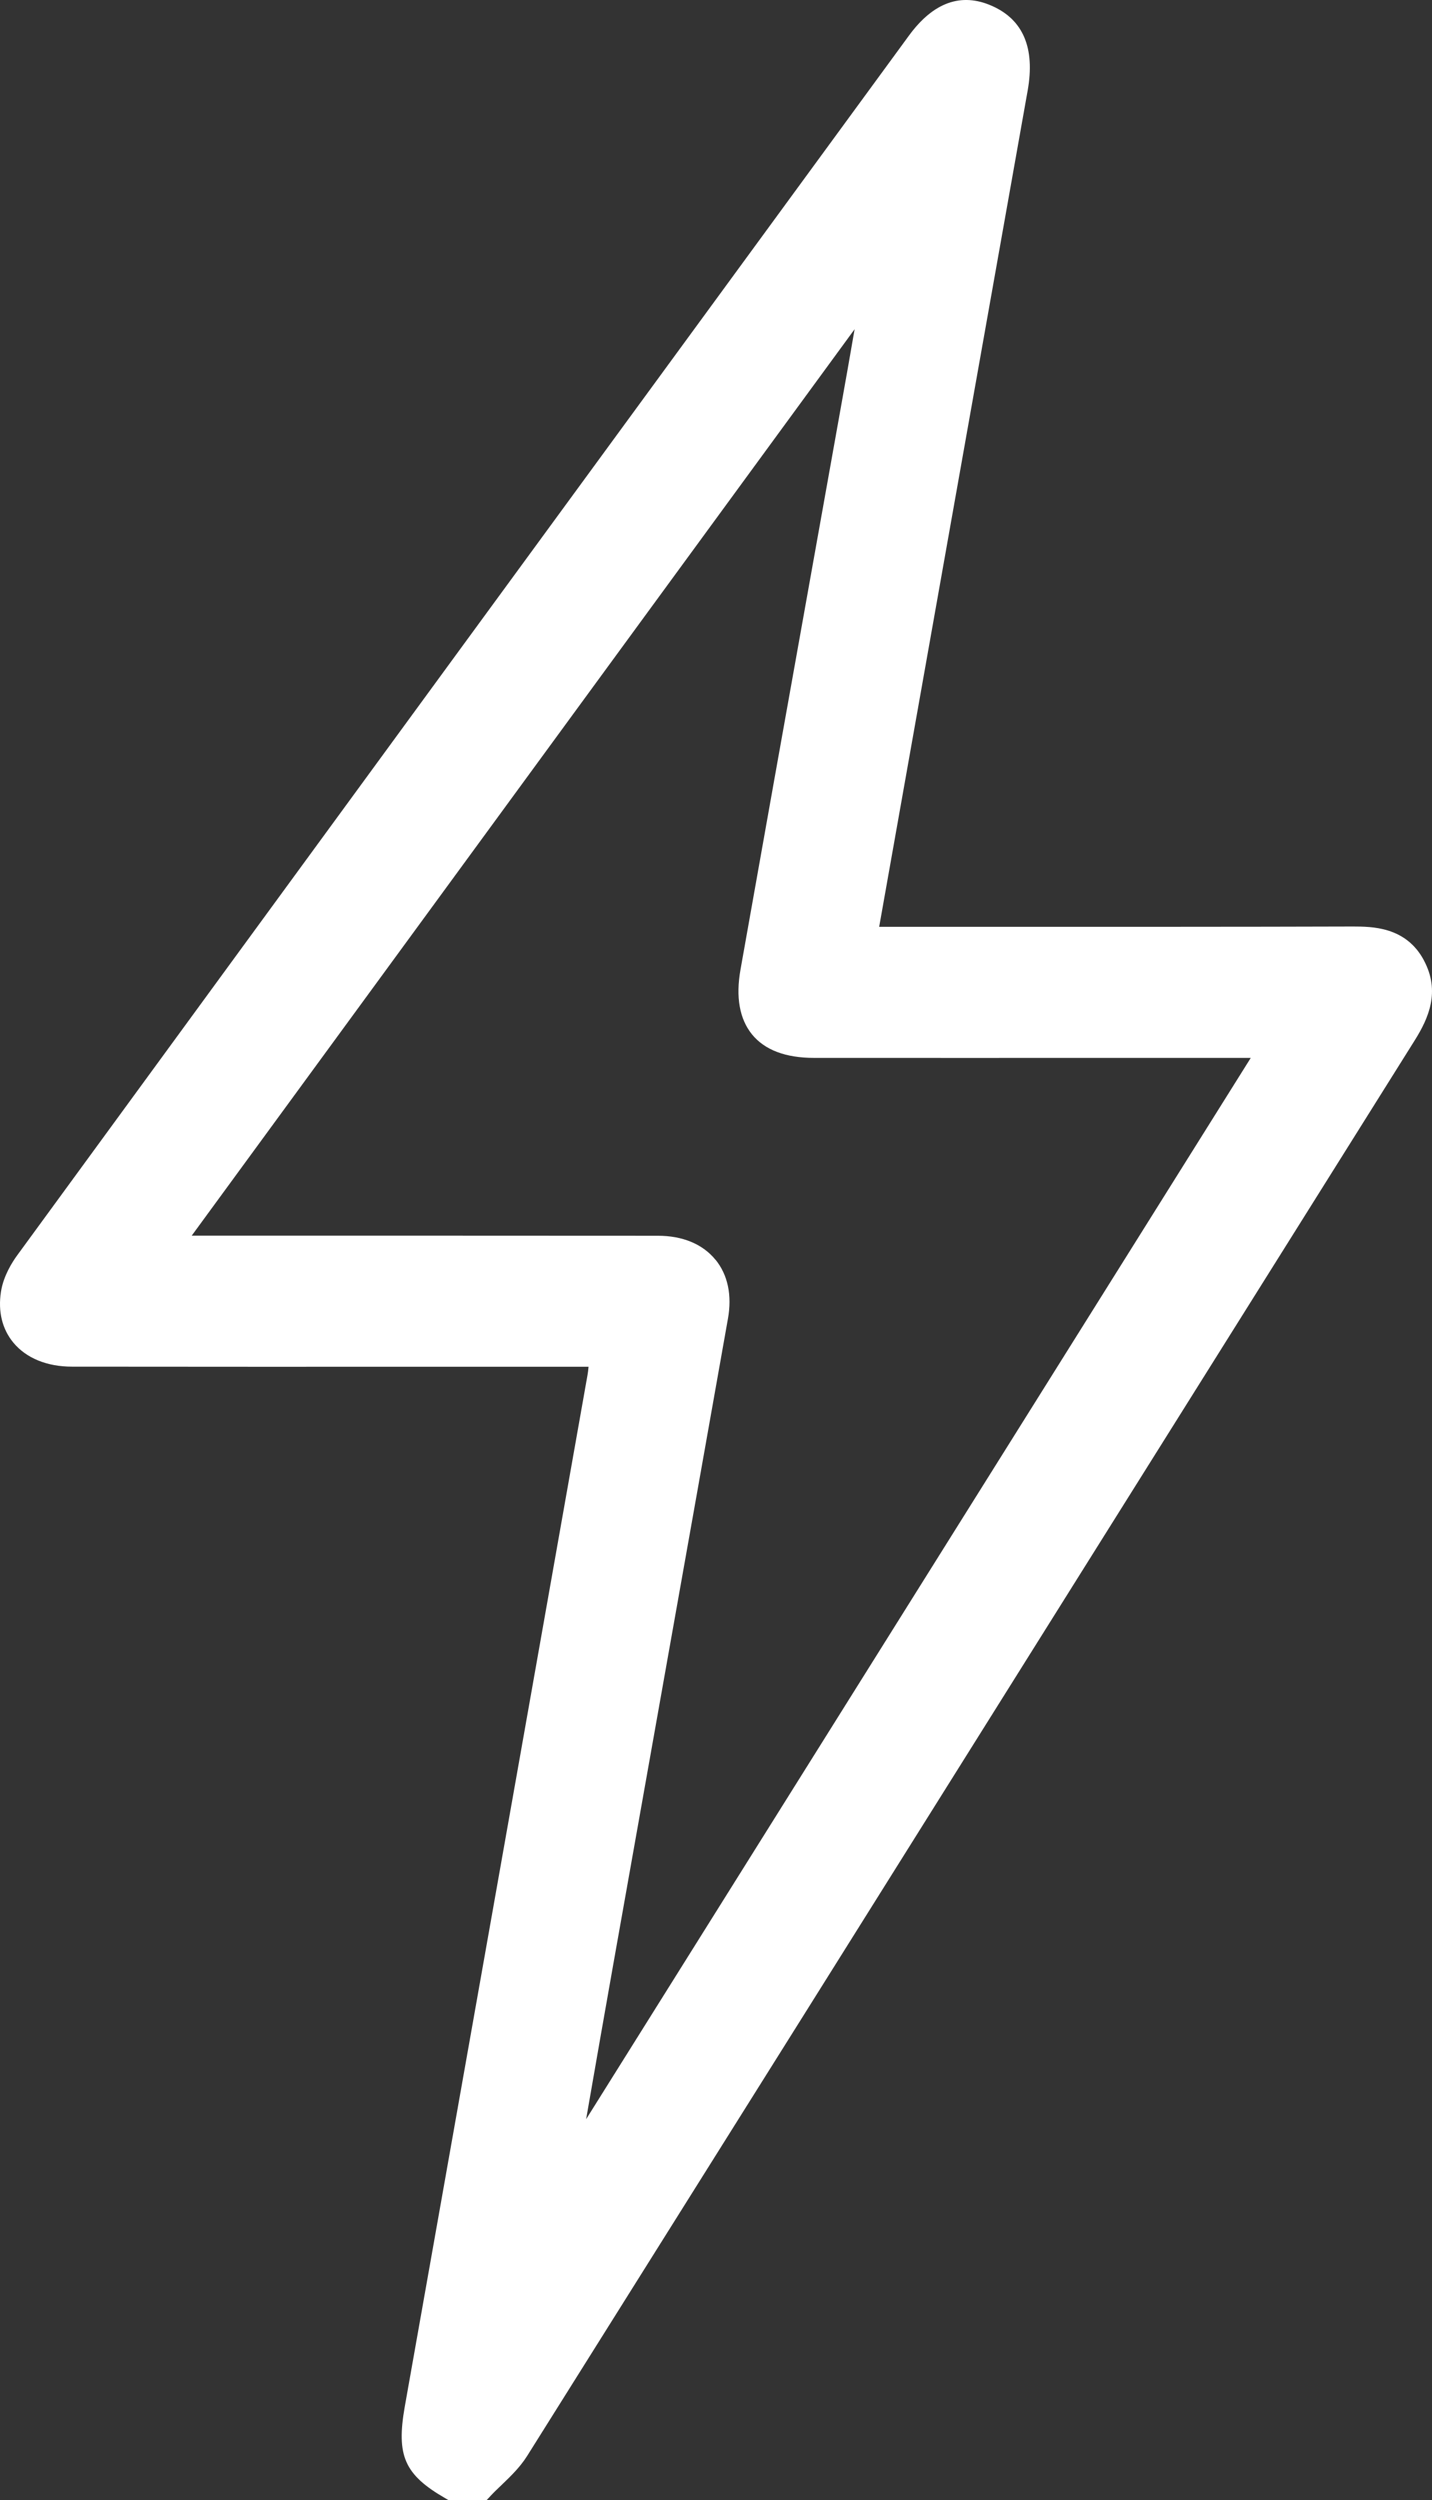 <svg width="59" height="103" viewBox="0 0 59 103" fill="none" xmlns="http://www.w3.org/2000/svg">
<rect x="0" y="0" width="59" height="103" fill="#333333" stroke="none"/>
<g id="Frame 8">
<path id="Vector" d="M58.669 39.566C57.922 38.161 56.506 38.173 55.744 38.169C50.971 38.185 46.195 38.181 41.422 38.181H36.223C38.263 26.692 40.299 15.208 42.342 3.724C42.65 1.983 42.158 0.811 40.868 0.242C39.602 -0.319 38.451 0.096 37.447 1.47C25.192 18.216 12.945 34.963 0.706 51.718C0.502 51.998 0.14 52.567 0.04 53.214C-0.087 54.031 0.09 54.758 0.556 55.318C1.083 55.95 1.937 56.301 2.965 56.301C8.045 56.309 13.13 56.305 18.21 56.305H24.249C24.238 56.428 24.226 56.538 24.207 56.641C22.375 67 20.539 77.359 18.703 87.718L16.678 99.139C16.32 101.168 16.663 101.95 18.357 102.925L18.487 103H20.046L20.215 102.818C20.362 102.66 20.516 102.514 20.674 102.364C21.043 102.009 21.424 101.642 21.716 101.18C29.329 89.056 36.935 76.925 44.536 64.793C49.12 57.482 53.704 50.17 58.288 42.859C58.858 41.951 59.35 40.846 58.669 39.57V39.566ZM29.48 51.899C28.952 51.252 28.129 50.908 27.097 50.908C24.11 50.908 21.124 50.904 18.137 50.904C16.432 50.904 14.731 50.904 13.026 50.904H7.899L35.211 13.562C35.03 14.604 34.849 15.65 34.66 16.693L33.275 24.438C32.351 29.602 31.427 34.766 30.511 39.934C30.307 41.074 30.469 41.974 30.981 42.61C31.504 43.254 32.366 43.581 33.536 43.581C37.82 43.585 42.104 43.581 46.387 43.581H51.533L24.149 87.303L24.21 86.952C24.561 84.931 24.915 82.913 25.273 80.892C26.012 76.731 26.751 72.574 27.49 68.413C28.325 63.719 29.16 59.025 29.991 54.331C30.165 53.36 29.988 52.519 29.48 51.895V51.899Z" fill="white"/>
</g>
</svg>
